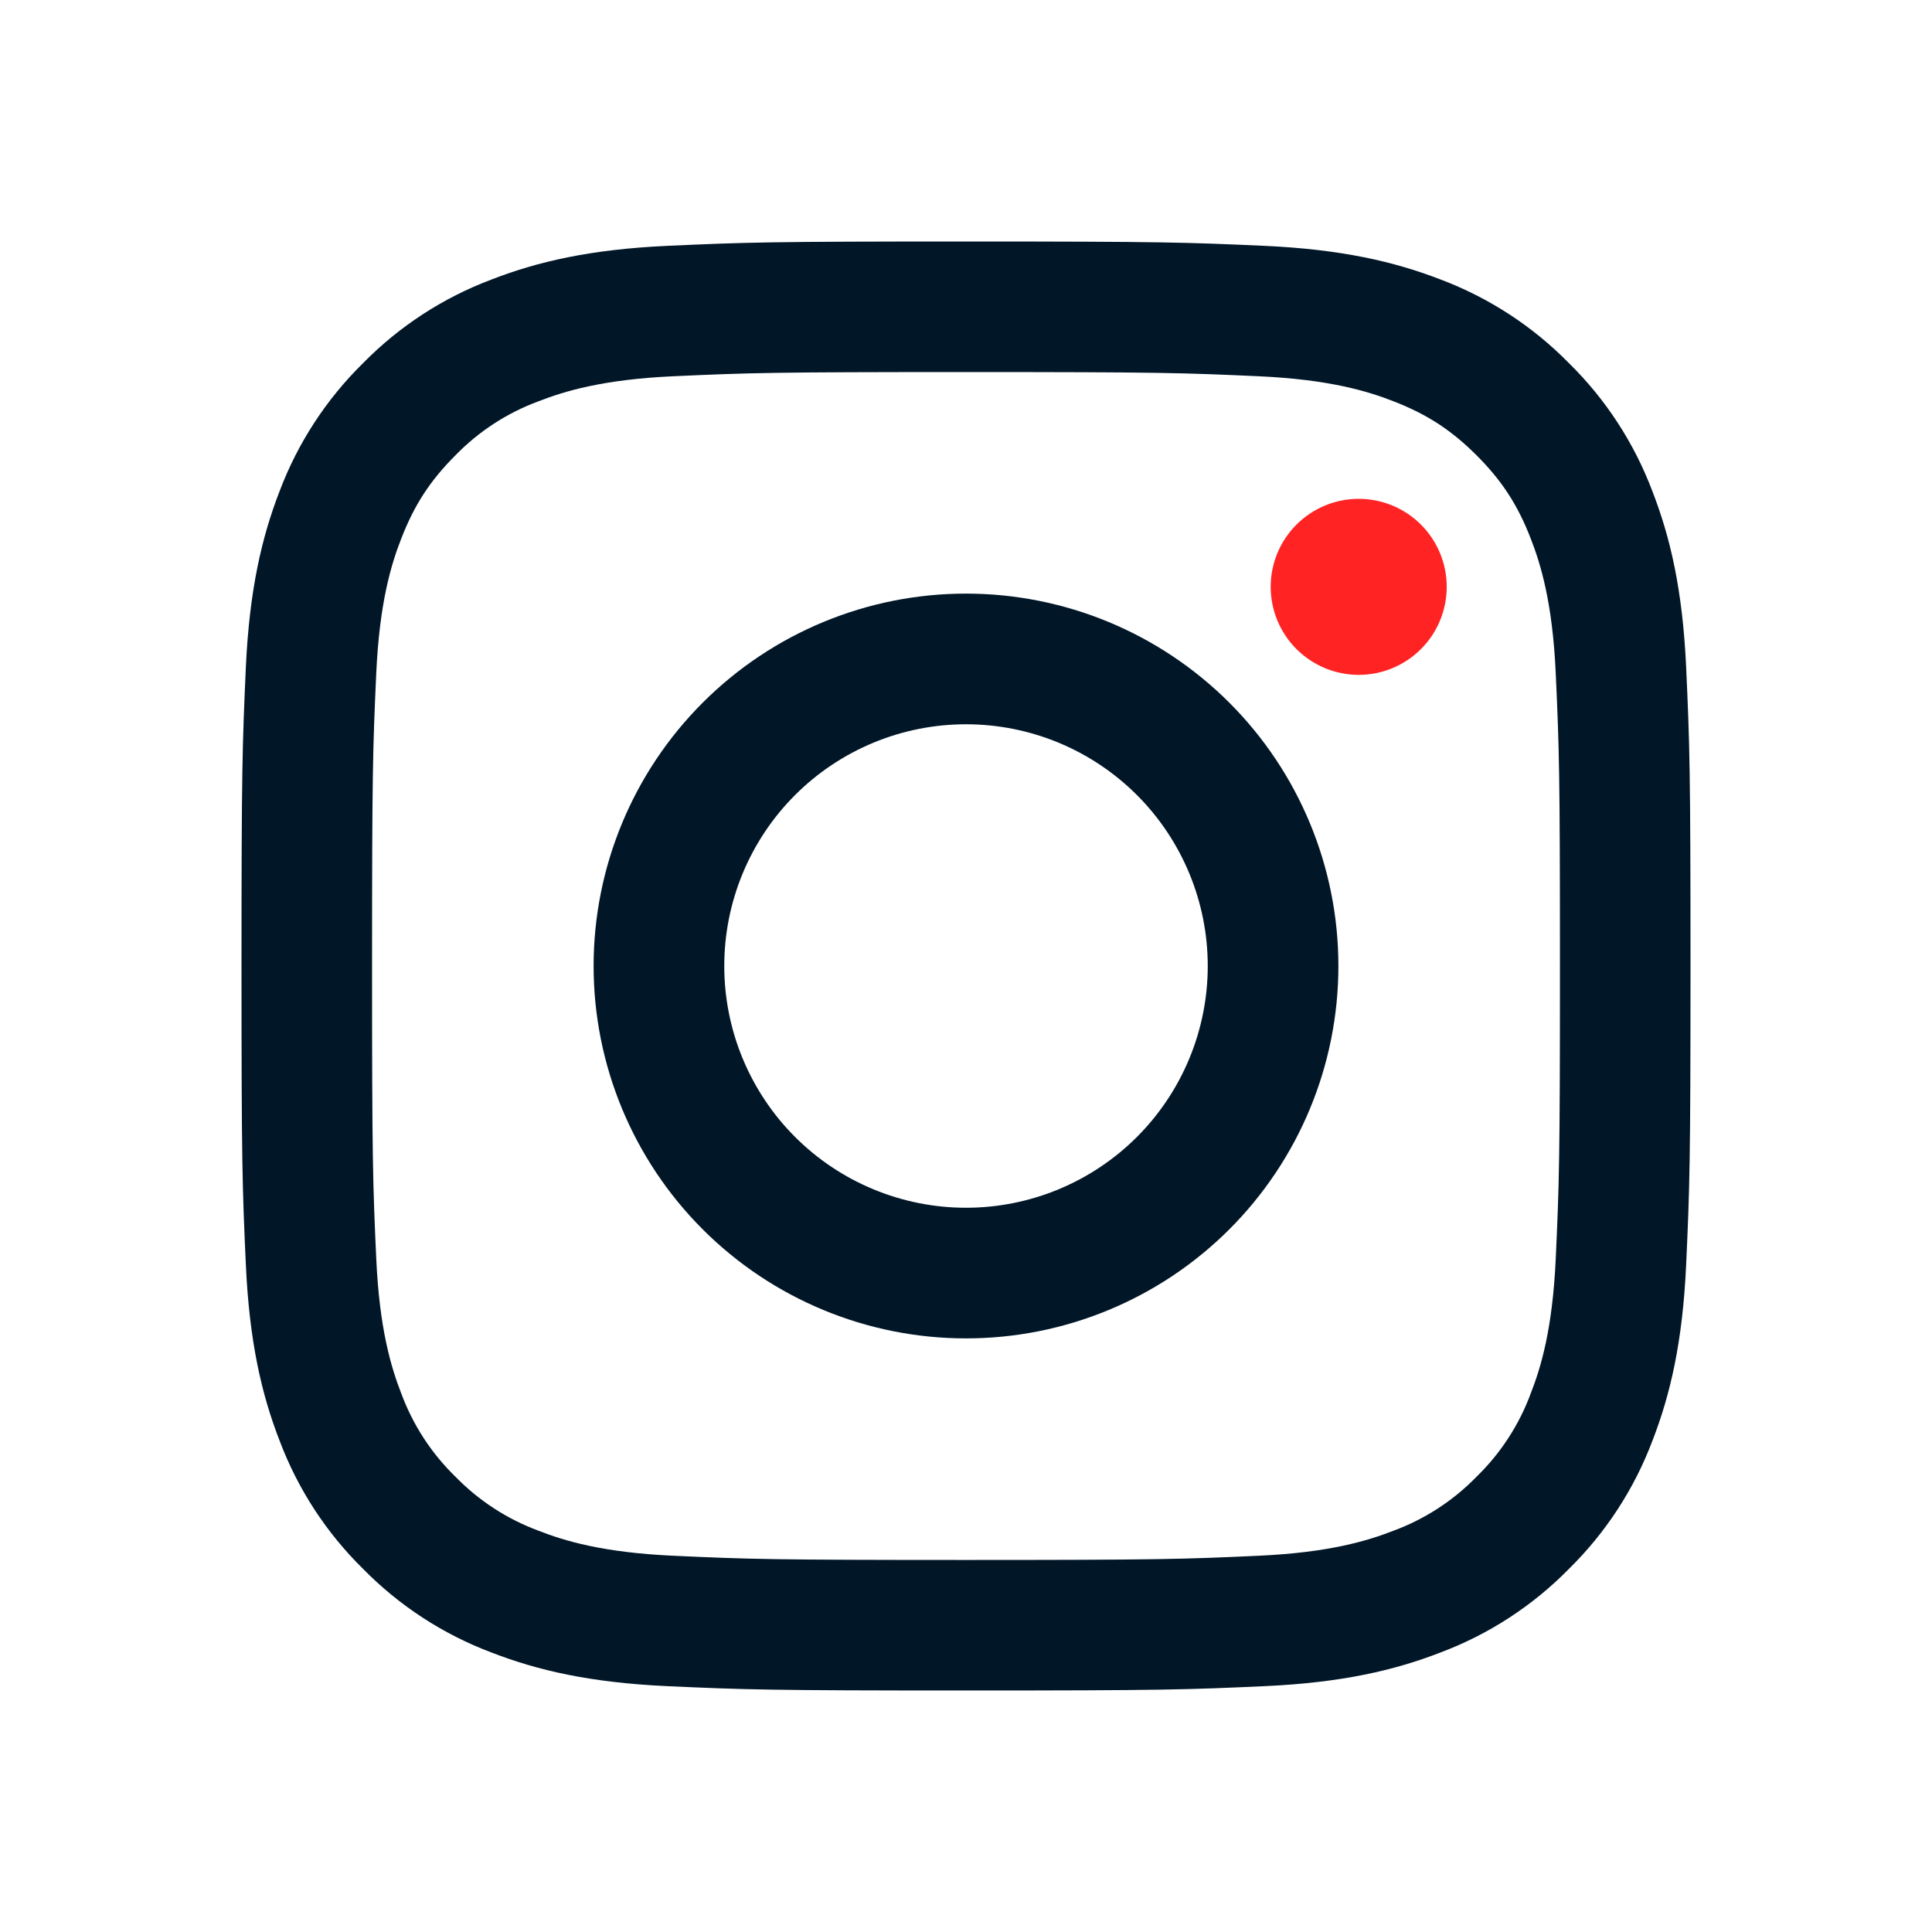 <svg width="100" height="100" viewBox="0 0 100 100" fill="none" xmlns="http://www.w3.org/2000/svg">
<path fill-rule="evenodd" clip-rule="evenodd" d="M36.371 36.371C39.985 32.756 44.888 30.725 50 30.725C55.112 30.725 60.015 32.756 63.63 36.371C67.244 39.985 69.275 44.888 69.275 50C69.275 55.112 67.244 60.015 63.63 63.63C60.015 67.244 55.112 69.275 50 69.275C44.888 69.275 39.985 67.244 36.371 63.63C32.756 60.015 30.725 55.112 30.725 50C30.725 44.888 32.756 39.985 36.371 36.371ZM45.212 61.56C46.73 62.189 48.357 62.513 50 62.513C53.319 62.513 56.501 61.194 58.848 58.848C61.194 56.501 62.513 53.319 62.513 50C62.513 46.682 61.194 43.499 58.848 41.152C56.501 38.806 53.319 37.488 50 37.488C48.357 37.488 46.73 37.811 45.212 38.44C43.694 39.069 42.314 39.99 41.152 41.152C39.99 42.314 39.069 43.694 38.44 45.212C37.811 46.73 37.488 48.357 37.488 50C37.488 51.643 37.811 53.27 38.44 54.788C39.069 56.306 39.99 57.686 41.152 58.848C42.314 60.01 43.694 60.931 45.212 61.56Z" fill="#011627"/>
<path d="M73.548 33.597C74.403 32.742 74.882 31.583 74.882 30.375C74.882 29.167 74.403 28.008 73.548 27.153C72.694 26.299 71.535 25.819 70.326 25.819C69.118 25.819 67.959 26.299 67.105 27.153C66.25 28.008 65.77 29.167 65.77 30.375C65.77 31.583 66.25 32.742 67.105 33.597C67.959 34.451 69.118 34.931 70.326 34.931C71.535 34.931 72.694 34.451 73.548 33.597Z" fill="#FF2323"/>
<path fill-rule="evenodd" clip-rule="evenodd" d="M34.54 12.725C38.54 12.543 39.815 12.5 50 12.5C60.188 12.5 61.46 12.545 65.457 12.725C69.45 12.908 72.18 13.545 74.565 14.467C77.066 15.41 79.332 16.886 81.205 18.793C83.113 20.666 84.588 22.933 85.53 25.435C86.457 27.82 87.093 30.547 87.275 34.54C87.457 38.54 87.5 39.815 87.5 50C87.5 60.185 87.457 61.46 87.275 65.46C87.093 69.453 86.457 72.18 85.532 74.565C84.59 77.066 83.114 79.332 81.207 81.205C79.332 83.115 77.065 84.59 74.565 85.53C72.18 86.457 69.453 87.093 65.46 87.275C61.46 87.457 60.185 87.5 50 87.5C39.815 87.5 38.54 87.457 34.54 87.275C30.547 87.093 27.82 86.457 25.435 85.532C22.934 84.59 20.668 83.114 18.795 81.207C16.885 79.332 15.41 77.065 14.47 74.565C13.543 72.18 12.908 69.453 12.725 65.46C12.543 61.46 12.5 60.188 12.5 50C12.5 39.812 12.545 38.54 12.725 34.542C12.908 30.55 13.545 27.82 14.467 25.435C15.41 22.934 16.886 20.668 18.793 18.795C20.668 16.885 22.935 15.41 25.435 14.47C27.82 13.543 30.547 12.908 34.54 12.725ZM65.155 19.475C61.2 19.295 60.013 19.258 50 19.258C39.987 19.258 38.8 19.295 34.845 19.475C31.19 19.642 29.205 20.253 27.883 20.767C26.253 21.367 24.78 22.325 23.57 23.57C22.26 24.883 21.445 26.133 20.767 27.883C20.25 29.205 19.642 31.19 19.475 34.845C19.295 38.8 19.258 39.987 19.258 50C19.258 60.013 19.295 61.2 19.475 65.155C19.642 68.81 20.253 70.795 20.767 72.118C21.368 73.746 22.325 75.22 23.57 76.43C24.78 77.675 26.254 78.632 27.883 79.233C29.205 79.75 31.19 80.358 34.845 80.525C38.8 80.705 39.985 80.743 50 80.743C60.015 80.743 61.2 80.705 65.155 80.525C68.81 80.358 70.795 79.748 72.118 79.233C73.746 78.633 75.22 77.675 76.43 76.43C77.675 75.22 78.632 73.746 79.233 72.118C79.75 70.795 80.358 68.81 80.525 65.155C80.705 61.2 80.743 60.013 80.743 50C80.743 39.987 80.705 38.8 80.525 34.845C80.358 31.19 79.748 29.205 79.233 27.883C78.555 26.133 77.743 24.883 76.43 23.57C75.118 22.26 73.868 21.445 72.118 20.767C70.795 20.25 68.81 19.642 65.155 19.475Z" fill="#011627"/>
</svg>
